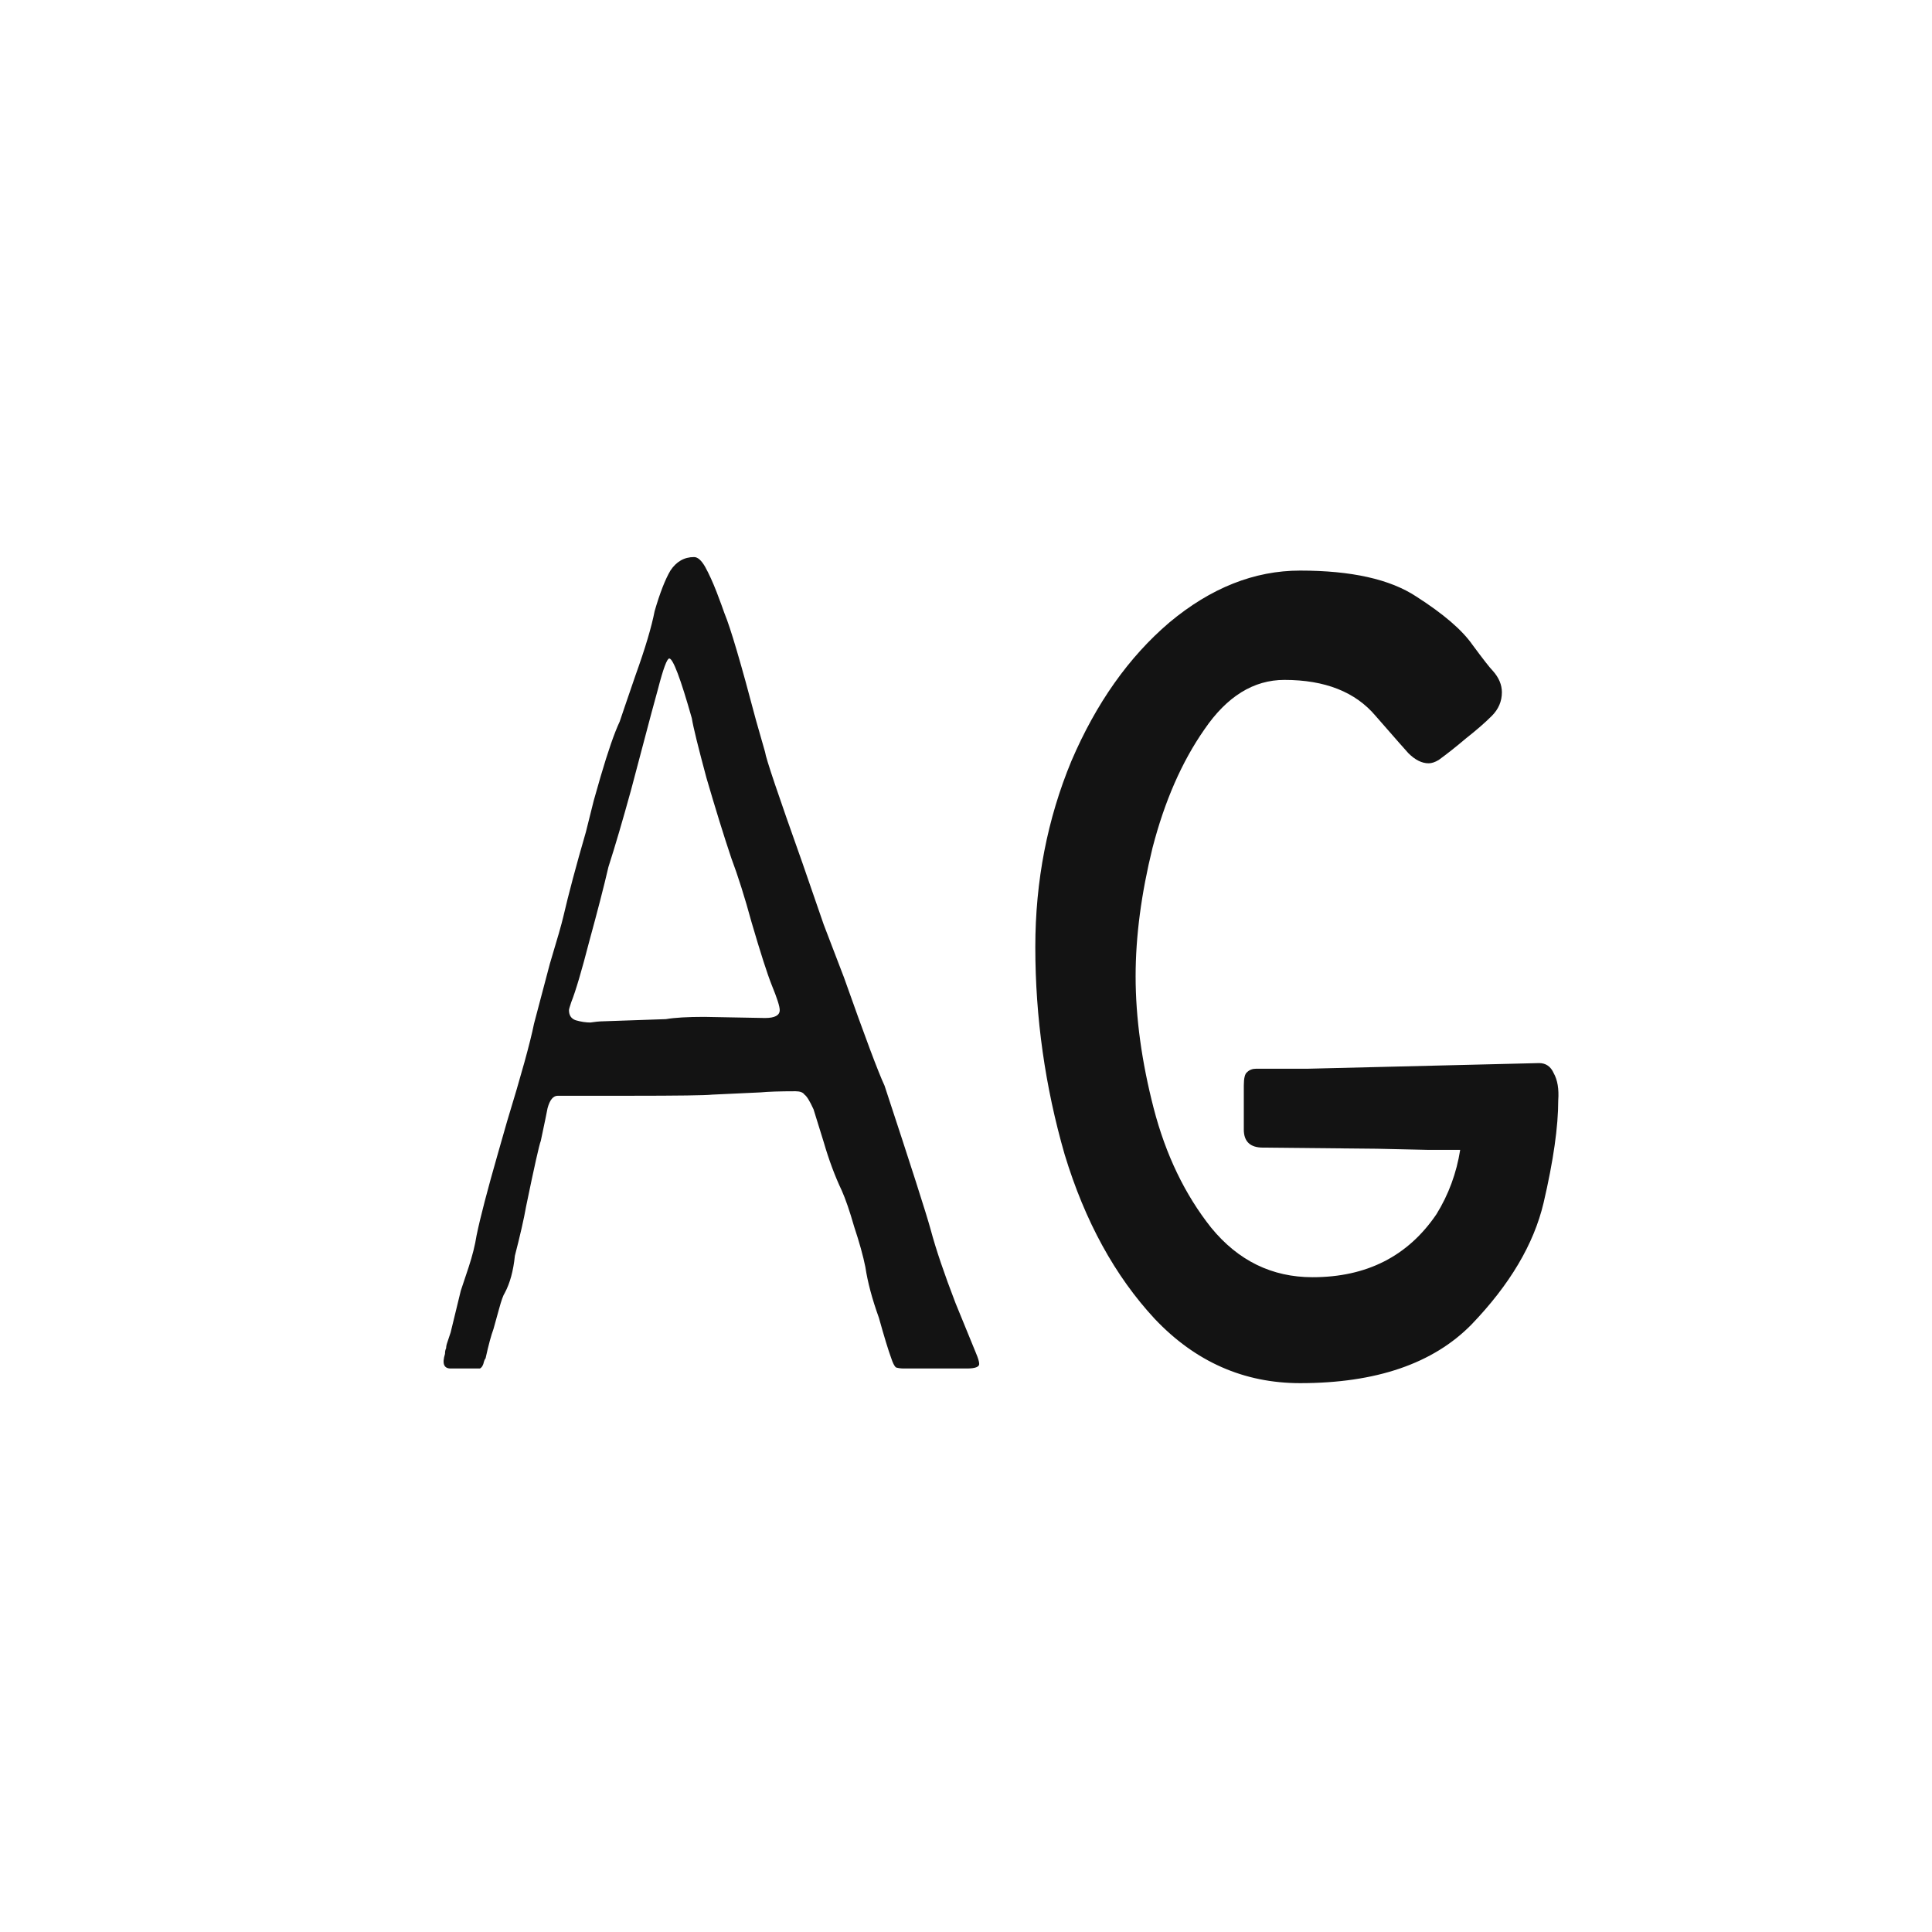 <svg width="24" height="24" viewBox="0 0 24 24" fill="none" xmlns="http://www.w3.org/2000/svg">
<path d="M12.122 16.804C12.15 16.869 12.164 16.916 12.164 16.944C12.164 16.981 12.112 17 12.01 17H11.226C11.188 17 11.156 16.995 11.128 16.986C11.109 16.967 11.09 16.93 11.072 16.874C11.034 16.771 10.983 16.603 10.918 16.37C10.834 16.137 10.778 15.927 10.75 15.74C10.722 15.6 10.675 15.432 10.61 15.236C10.554 15.04 10.502 14.891 10.456 14.788C10.372 14.611 10.297 14.41 10.232 14.186L10.106 13.78C10.059 13.677 10.022 13.617 9.994 13.598C9.975 13.57 9.938 13.556 9.882 13.556C9.686 13.556 9.541 13.561 9.448 13.57L8.846 13.598C8.771 13.607 8.426 13.612 7.81 13.612H6.956H6.928C6.872 13.612 6.83 13.663 6.802 13.766L6.774 13.906L6.718 14.172C6.699 14.219 6.638 14.489 6.536 14.984C6.508 15.143 6.461 15.348 6.396 15.6C6.377 15.787 6.335 15.941 6.27 16.062C6.251 16.09 6.228 16.155 6.2 16.258C6.172 16.361 6.148 16.445 6.13 16.51C6.102 16.585 6.069 16.706 6.032 16.874C6.022 16.883 6.013 16.907 6.004 16.944C5.994 16.972 5.98 16.991 5.962 17C5.943 17 5.915 17 5.878 17H5.598C5.514 17 5.49 16.939 5.528 16.818C5.528 16.79 5.532 16.767 5.542 16.748C5.542 16.729 5.546 16.706 5.556 16.678C5.565 16.65 5.579 16.608 5.598 16.552L5.724 16.034C5.742 15.978 5.775 15.88 5.822 15.74C5.868 15.6 5.901 15.469 5.92 15.348C5.966 15.124 6.055 14.783 6.186 14.326L6.298 13.934C6.475 13.355 6.587 12.949 6.634 12.716L6.83 11.974C6.923 11.666 6.979 11.47 6.998 11.386C7.063 11.106 7.156 10.756 7.278 10.336L7.376 9.944L7.46 9.65C7.553 9.333 7.632 9.104 7.698 8.964C7.716 8.908 7.782 8.717 7.894 8.39C8.015 8.054 8.094 7.788 8.132 7.592C8.197 7.368 8.262 7.2 8.328 7.088C8.402 6.976 8.5 6.92 8.622 6.92C8.668 6.92 8.715 6.962 8.762 7.046C8.808 7.13 8.855 7.233 8.902 7.354C8.948 7.475 8.981 7.564 9 7.62C9.074 7.797 9.205 8.241 9.392 8.95L9.504 9.342C9.513 9.417 9.667 9.874 9.966 10.714L10.232 11.484L10.484 12.142C10.745 12.879 10.913 13.327 10.988 13.486C11.314 14.475 11.506 15.073 11.562 15.278C11.627 15.521 11.73 15.824 11.87 16.188C12.019 16.552 12.103 16.757 12.122 16.804ZM9.504 12.646C9.625 12.646 9.686 12.613 9.686 12.548C9.686 12.501 9.653 12.399 9.588 12.24C9.532 12.1 9.448 11.839 9.336 11.456C9.252 11.148 9.168 10.882 9.084 10.658C8.99 10.378 8.888 10.047 8.776 9.664C8.673 9.281 8.612 9.034 8.594 8.922C8.454 8.427 8.36 8.18 8.314 8.18C8.286 8.18 8.239 8.306 8.174 8.558L8.09 8.866C8.024 9.118 7.94 9.435 7.838 9.818C7.735 10.191 7.642 10.509 7.558 10.77C7.502 11.013 7.422 11.321 7.32 11.694C7.226 12.058 7.152 12.31 7.096 12.45C7.077 12.506 7.068 12.539 7.068 12.548C7.068 12.613 7.096 12.655 7.152 12.674C7.217 12.693 7.278 12.702 7.334 12.702C7.399 12.693 7.441 12.688 7.46 12.688L8.272 12.66C8.384 12.641 8.542 12.632 8.748 12.632L9.504 12.646ZM16.151 7.088C16.786 7.088 17.267 7.195 17.593 7.41C17.929 7.625 18.163 7.825 18.293 8.012C18.424 8.189 18.508 8.297 18.545 8.334C18.62 8.418 18.657 8.507 18.657 8.6C18.657 8.712 18.615 8.81 18.531 8.894C18.447 8.978 18.34 9.071 18.209 9.174C18.088 9.277 17.976 9.365 17.873 9.44C17.827 9.468 17.785 9.482 17.747 9.482C17.663 9.482 17.579 9.44 17.495 9.356C17.477 9.337 17.341 9.183 17.089 8.894C16.837 8.595 16.459 8.446 15.955 8.446C15.573 8.446 15.241 8.651 14.961 9.062C14.681 9.463 14.467 9.953 14.317 10.532C14.177 11.101 14.107 11.633 14.107 12.128C14.107 12.641 14.182 13.187 14.331 13.766C14.481 14.345 14.719 14.839 15.045 15.25C15.381 15.661 15.801 15.866 16.305 15.866C16.977 15.866 17.491 15.605 17.845 15.082C17.995 14.839 18.093 14.573 18.139 14.284H17.733L17.103 14.27L15.689 14.256C15.531 14.256 15.451 14.181 15.451 14.032V13.486C15.451 13.393 15.465 13.337 15.493 13.318C15.521 13.29 15.559 13.276 15.605 13.276H16.249L19.119 13.206C19.203 13.206 19.264 13.248 19.301 13.332C19.348 13.416 19.367 13.528 19.357 13.668C19.357 13.995 19.297 14.419 19.175 14.942C19.054 15.455 18.755 15.959 18.279 16.454C17.803 16.939 17.094 17.182 16.151 17.182C15.451 17.182 14.849 16.916 14.345 16.384C13.851 15.852 13.477 15.171 13.225 14.34C12.983 13.5 12.861 12.641 12.861 11.764C12.861 10.943 13.011 10.173 13.309 9.454C13.617 8.735 14.023 8.161 14.527 7.732C15.041 7.303 15.582 7.088 16.151 7.088Z" fill="#131313"/>
</svg>
